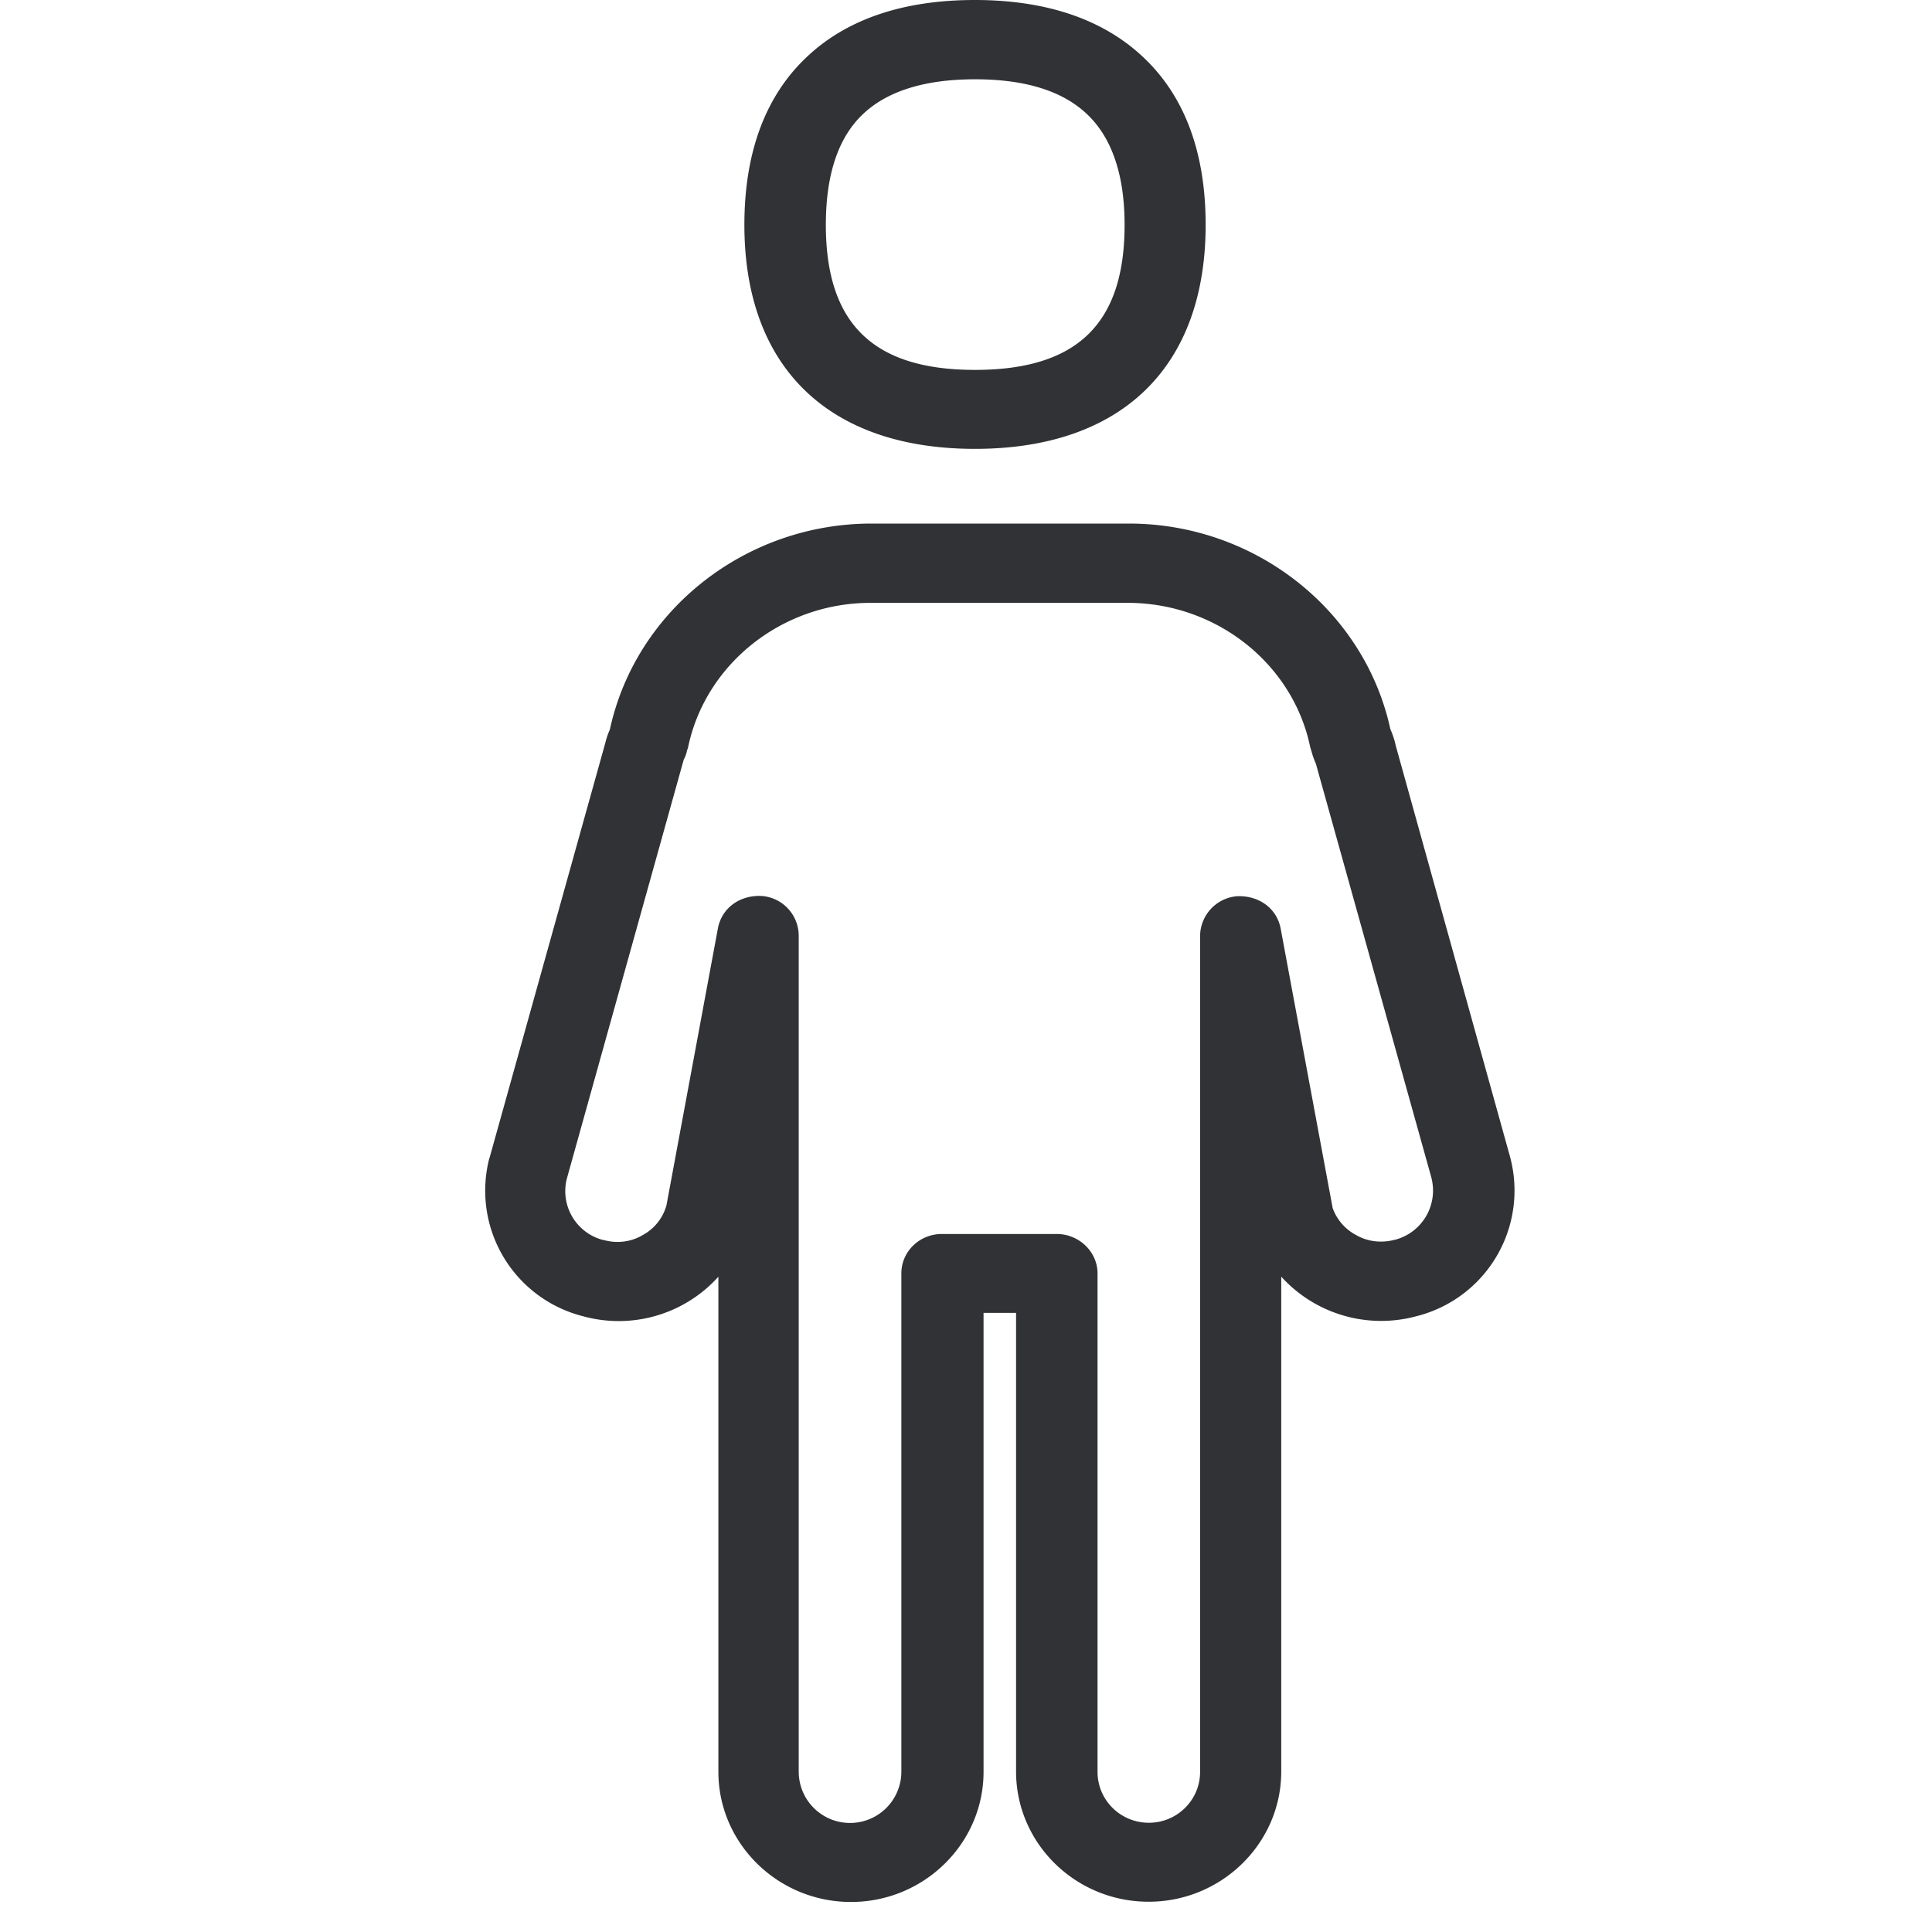 <svg width="24" height="24" viewBox="0 0 24 24" xmlns="http://www.w3.org/2000/svg"><path d="M10.726 1.412c-.313.292-.467.756-.467 1.381 0 1.227.588 1.802 1.852 1.802 1.267 0 1.859-.571 1.859-1.802 0-.622-.158-1.085-.47-1.378-.303-.286-.767-.43-1.386-.43-.622 0-1.085.144-1.388.427zm1.385 4.164c-1.819 0-2.864-1.015-2.864-2.783 0-.9.262-1.603.777-2.087C10.518.239 11.22 0 12.11 0c.887 0 1.59.239 2.087.706.518.484.78 1.186.78 2.087 0 1.768-1.045 2.783-2.867 2.783zm5.213 9.826a.631.631 0 00.46-.76c0-.003 0-.007-.002-.01l-1.436-5.146a.963.963 0 01-.05-.138l-.02-.067c-.215-1.039-1.17-1.792-2.266-1.792h-3.197c-1.092 0-2.047.753-2.265 1.792-.003.016-.01.03-.014.043a.37.37 0 01-.04.111L7.042 14.64a.627.627 0 00.447.763h.007c.165.047.34.027.487-.06a.603.603 0 00.296-.37l.639-3.44c.047-.251.269-.416.544-.403.259.02.457.232.46.491v10.387a.636.636 0 001.275 0v-6.189c0-.272.225-.49.504-.49h1.425c.279 0 .508.222.508.49v6.192c0 .35.285.632.638.632.35 0 .636-.282.636-.632V11.624a.5.5 0 01.46-.491c.272-.01.494.151.541.403l.646 3.472a.614.614 0 00.289.333c.144.084.319.104.48.06zm1.436-1.026a1.61 1.61 0 01-1.147 1.97c-.006 0-.01.004-.016.004a1.675 1.675 0 01-1.681-.491v6.148c0 .89-.74 1.617-1.647 1.617-.911 0-1.647-.727-1.647-1.617v-5.698h-.404v5.701c0 .89-.739 1.617-1.647 1.617-.907 0-1.647-.726-1.647-1.617V15.86a1.667 1.667 0 01-1.684.49 1.609 1.609 0 01-1.163-1.956c0-.003.004-.006.004-.01L7.519 9.23a.99.99 0 01.057-.168c.323-1.486 1.688-2.558 3.25-2.558h3.198c1.563 0 2.924 1.072 3.247 2.551.03.071.053.138.067.206l1.422 5.115z" fill="#313235" fill-rule="nonzero"/></svg>